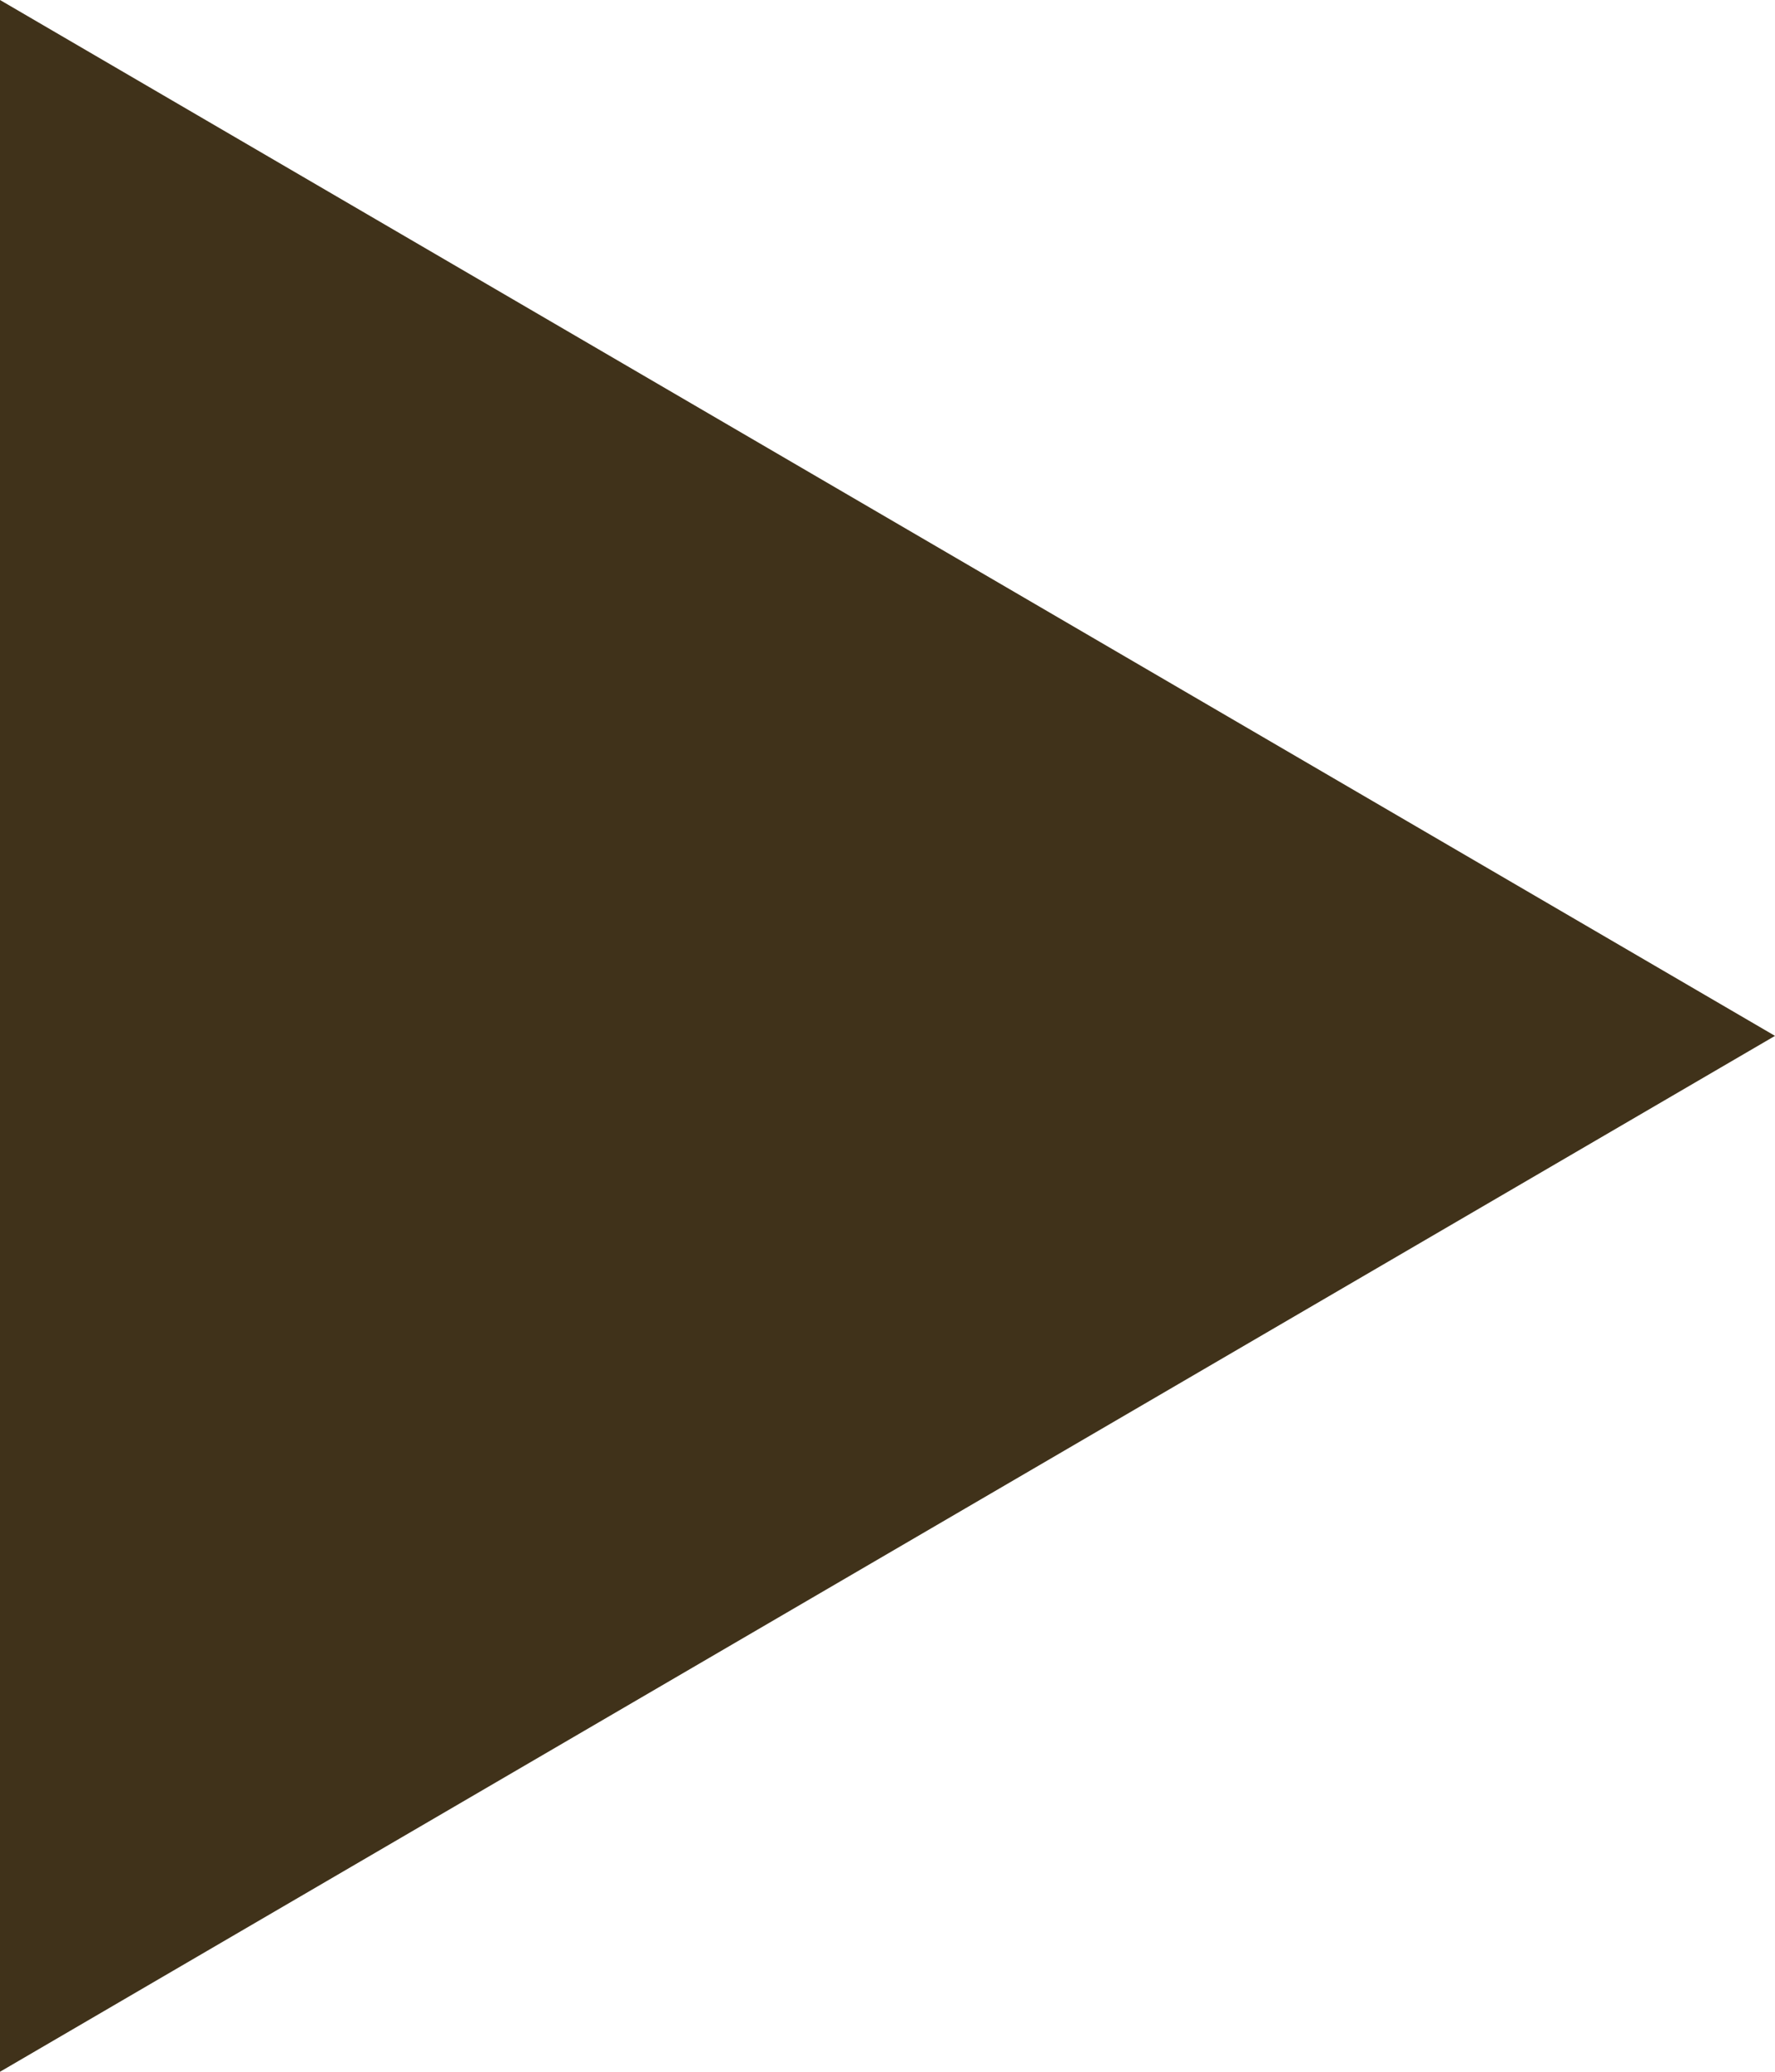 <svg id="SvgjsSvg1000" xmlns="http://www.w3.org/2000/svg" version="1.1" xmlns:xlink="http://www.w3.org/1999/xlink" xmlns:svgjs="http://svgjs.com/svgjs" width="18" height="21" viewBox="0 0 18 21"><title>плей</title><desc>Created with Avocode.</desc><defs id="SvgjsDefs1001"></defs><path id="SvgjsPath1007" d="M1008 1073.5L990 1084L990 1063Z " fill="#40321a" fill-opacity="1" transform="matrix(1,0,0,1,-990,-1063)"></path></svg>